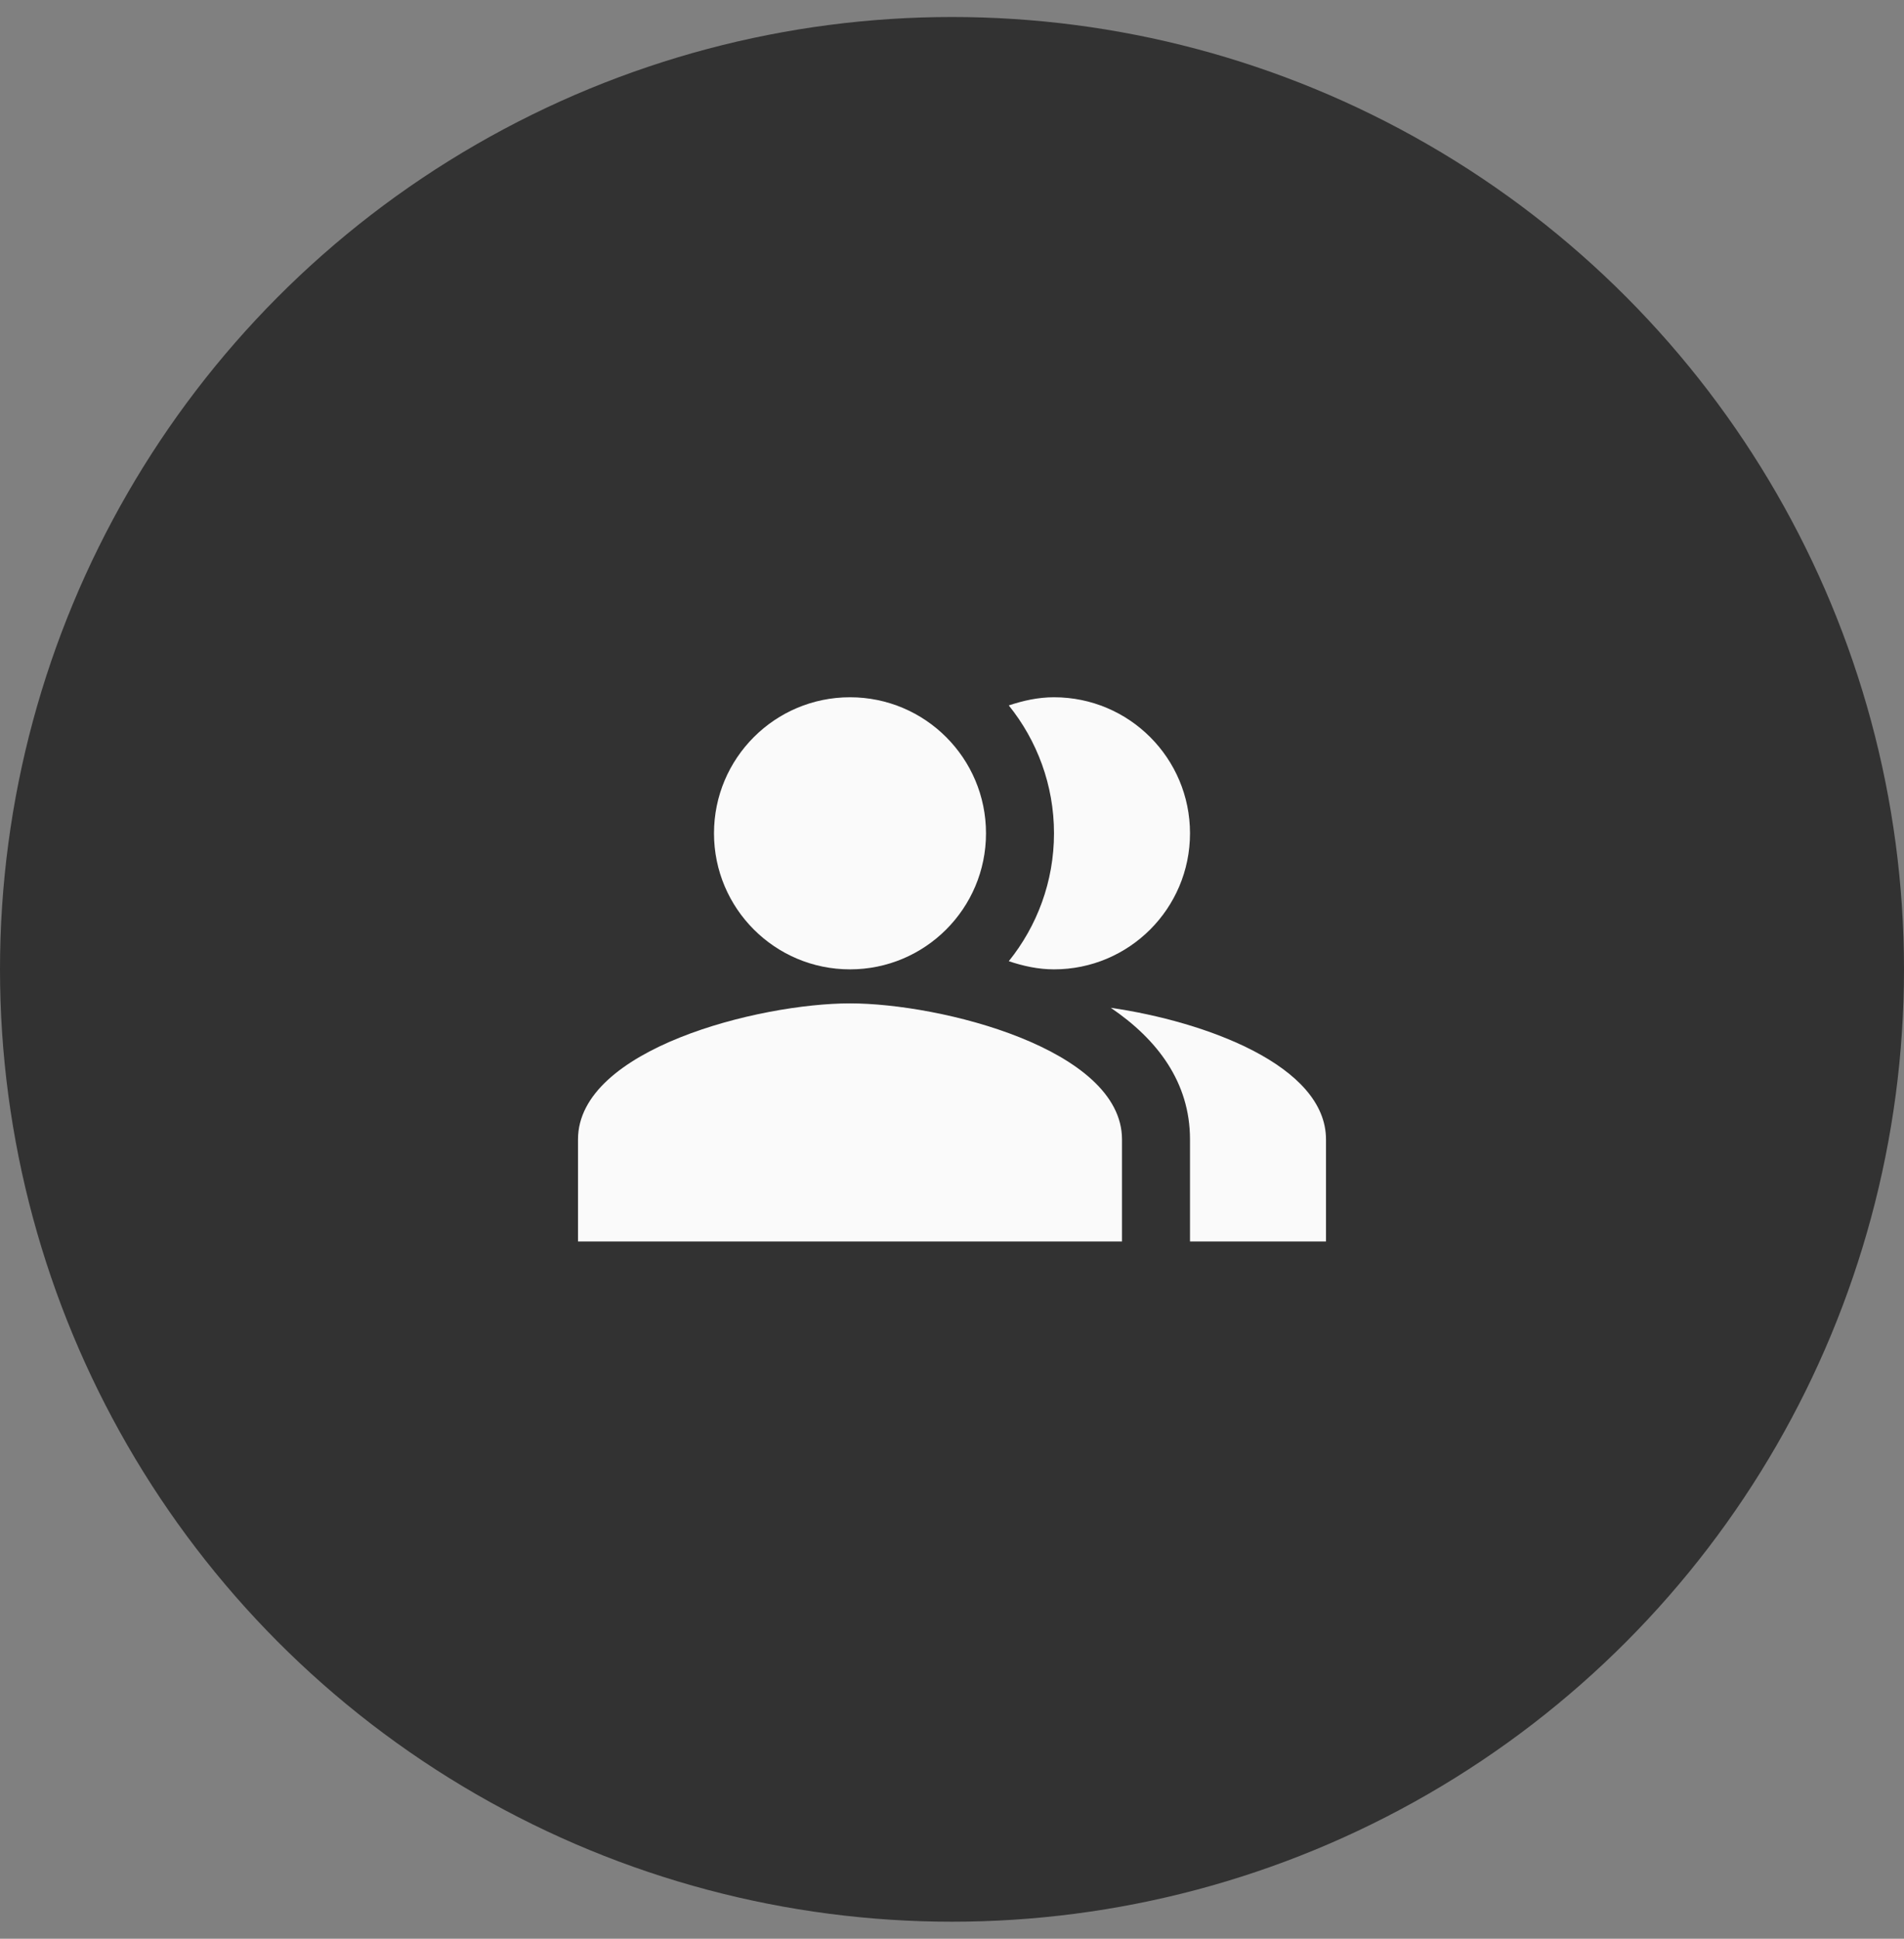 <svg width="56" height="57" viewBox="0 0 56 57" fill="none" xmlns="http://www.w3.org/2000/svg">
<rect x="0" y="0" width="56" height="57" fill="#808080" stroke="none"/>
<circle cx="28" cy="28.5" r="28" fill="#323232"/>
<g clip-path="url(#clip0_241_97)">
<path fill-rule="evenodd" clip-rule="evenodd" d="M32.67 29.63C34.04 30.56 35 31.82 35 33.5V36.5H39V33.5C39 31.32 35.43 30.03 32.67 29.63Z" fill="#FAFAFA"/>
<path d="M25 28.5C27.209 28.5 29 26.709 29 24.5C29 22.291 27.209 20.5 25 20.5C22.791 20.5 21 22.291 21 24.5C21 26.709 22.791 28.5 25 28.5Z" fill="#FAFAFA"/>
<path fill-rule="evenodd" clip-rule="evenodd" d="M31 28.5C33.21 28.5 35 26.71 35 24.5C35 22.29 33.21 20.5 31 20.5C30.53 20.5 30.09 20.6 29.67 20.74C30.5 21.77 31 23.08 31 24.5C31 25.92 30.5 27.23 29.67 28.26C30.09 28.4 30.53 28.5 31 28.5Z" fill="#FAFAFA"/>
<path fill-rule="evenodd" clip-rule="evenodd" d="M25 29.5C22.33 29.5 17 30.84 17 33.5V36.5H33V33.5C33 30.84 27.67 29.5 25 29.5Z" fill="#FAFAFA"/>
</g>
<defs>
<clipPath id="clip0_241_97">
<rect width="24" height="24" fill="white" transform="translate(16 16.5)"/>
</clipPath>
</defs>
</svg>
